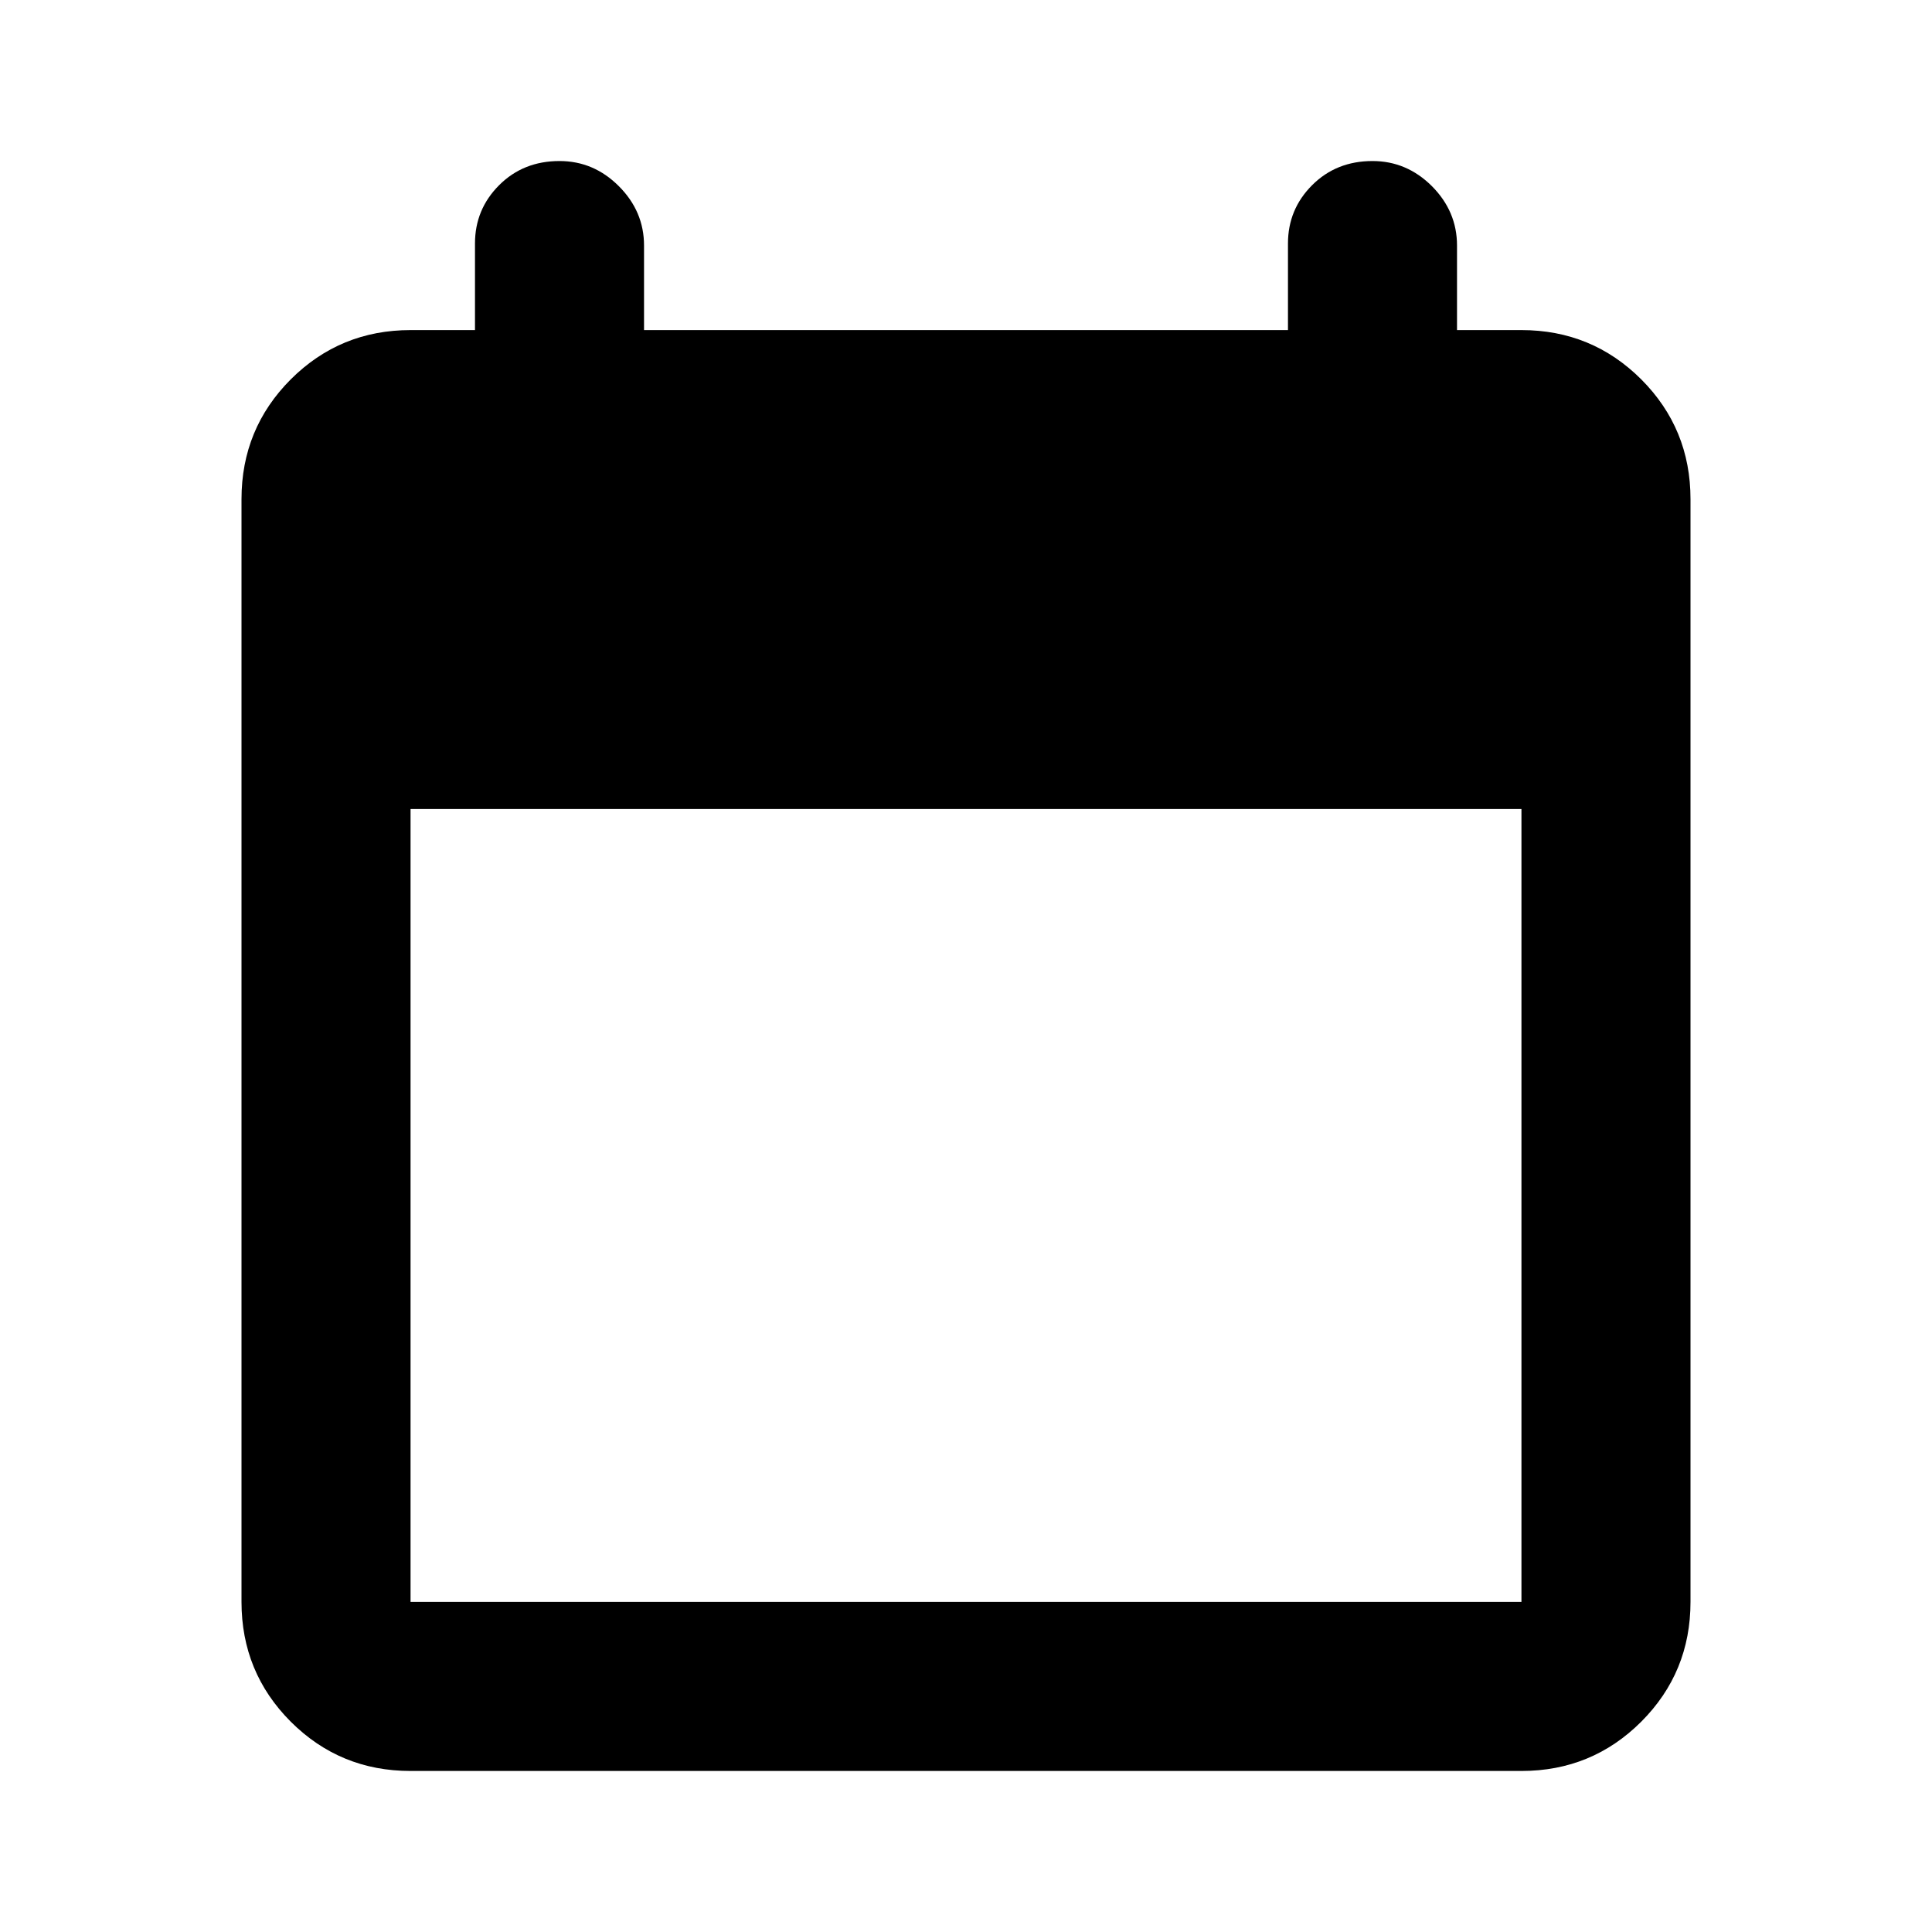 <svg xmlns="http://www.w3.org/2000/svg" height="20" width="20"><path d="M4.25 18.333Q3.521 18.333 3.01 17.823Q2.5 17.312 2.5 16.583V5.167Q2.5 4.438 3.01 3.927Q3.521 3.417 4.25 3.417H4.917V2.521Q4.917 2.167 5.167 1.917Q5.417 1.667 5.792 1.667Q6.146 1.667 6.406 1.927Q6.667 2.188 6.667 2.542V3.417H13.333V2.521Q13.333 2.167 13.583 1.917Q13.833 1.667 14.208 1.667Q14.562 1.667 14.823 1.927Q15.083 2.188 15.083 2.542V3.417H15.75Q16.479 3.417 16.99 3.927Q17.5 4.438 17.5 5.167V16.583Q17.5 17.312 16.99 17.823Q16.479 18.333 15.75 18.333ZM4.25 16.583H15.75Q15.75 16.583 15.75 16.583Q15.75 16.583 15.75 16.583V8.375H4.25V16.583Q4.25 16.583 4.25 16.583Q4.25 16.583 4.25 16.583Z"/></svg>